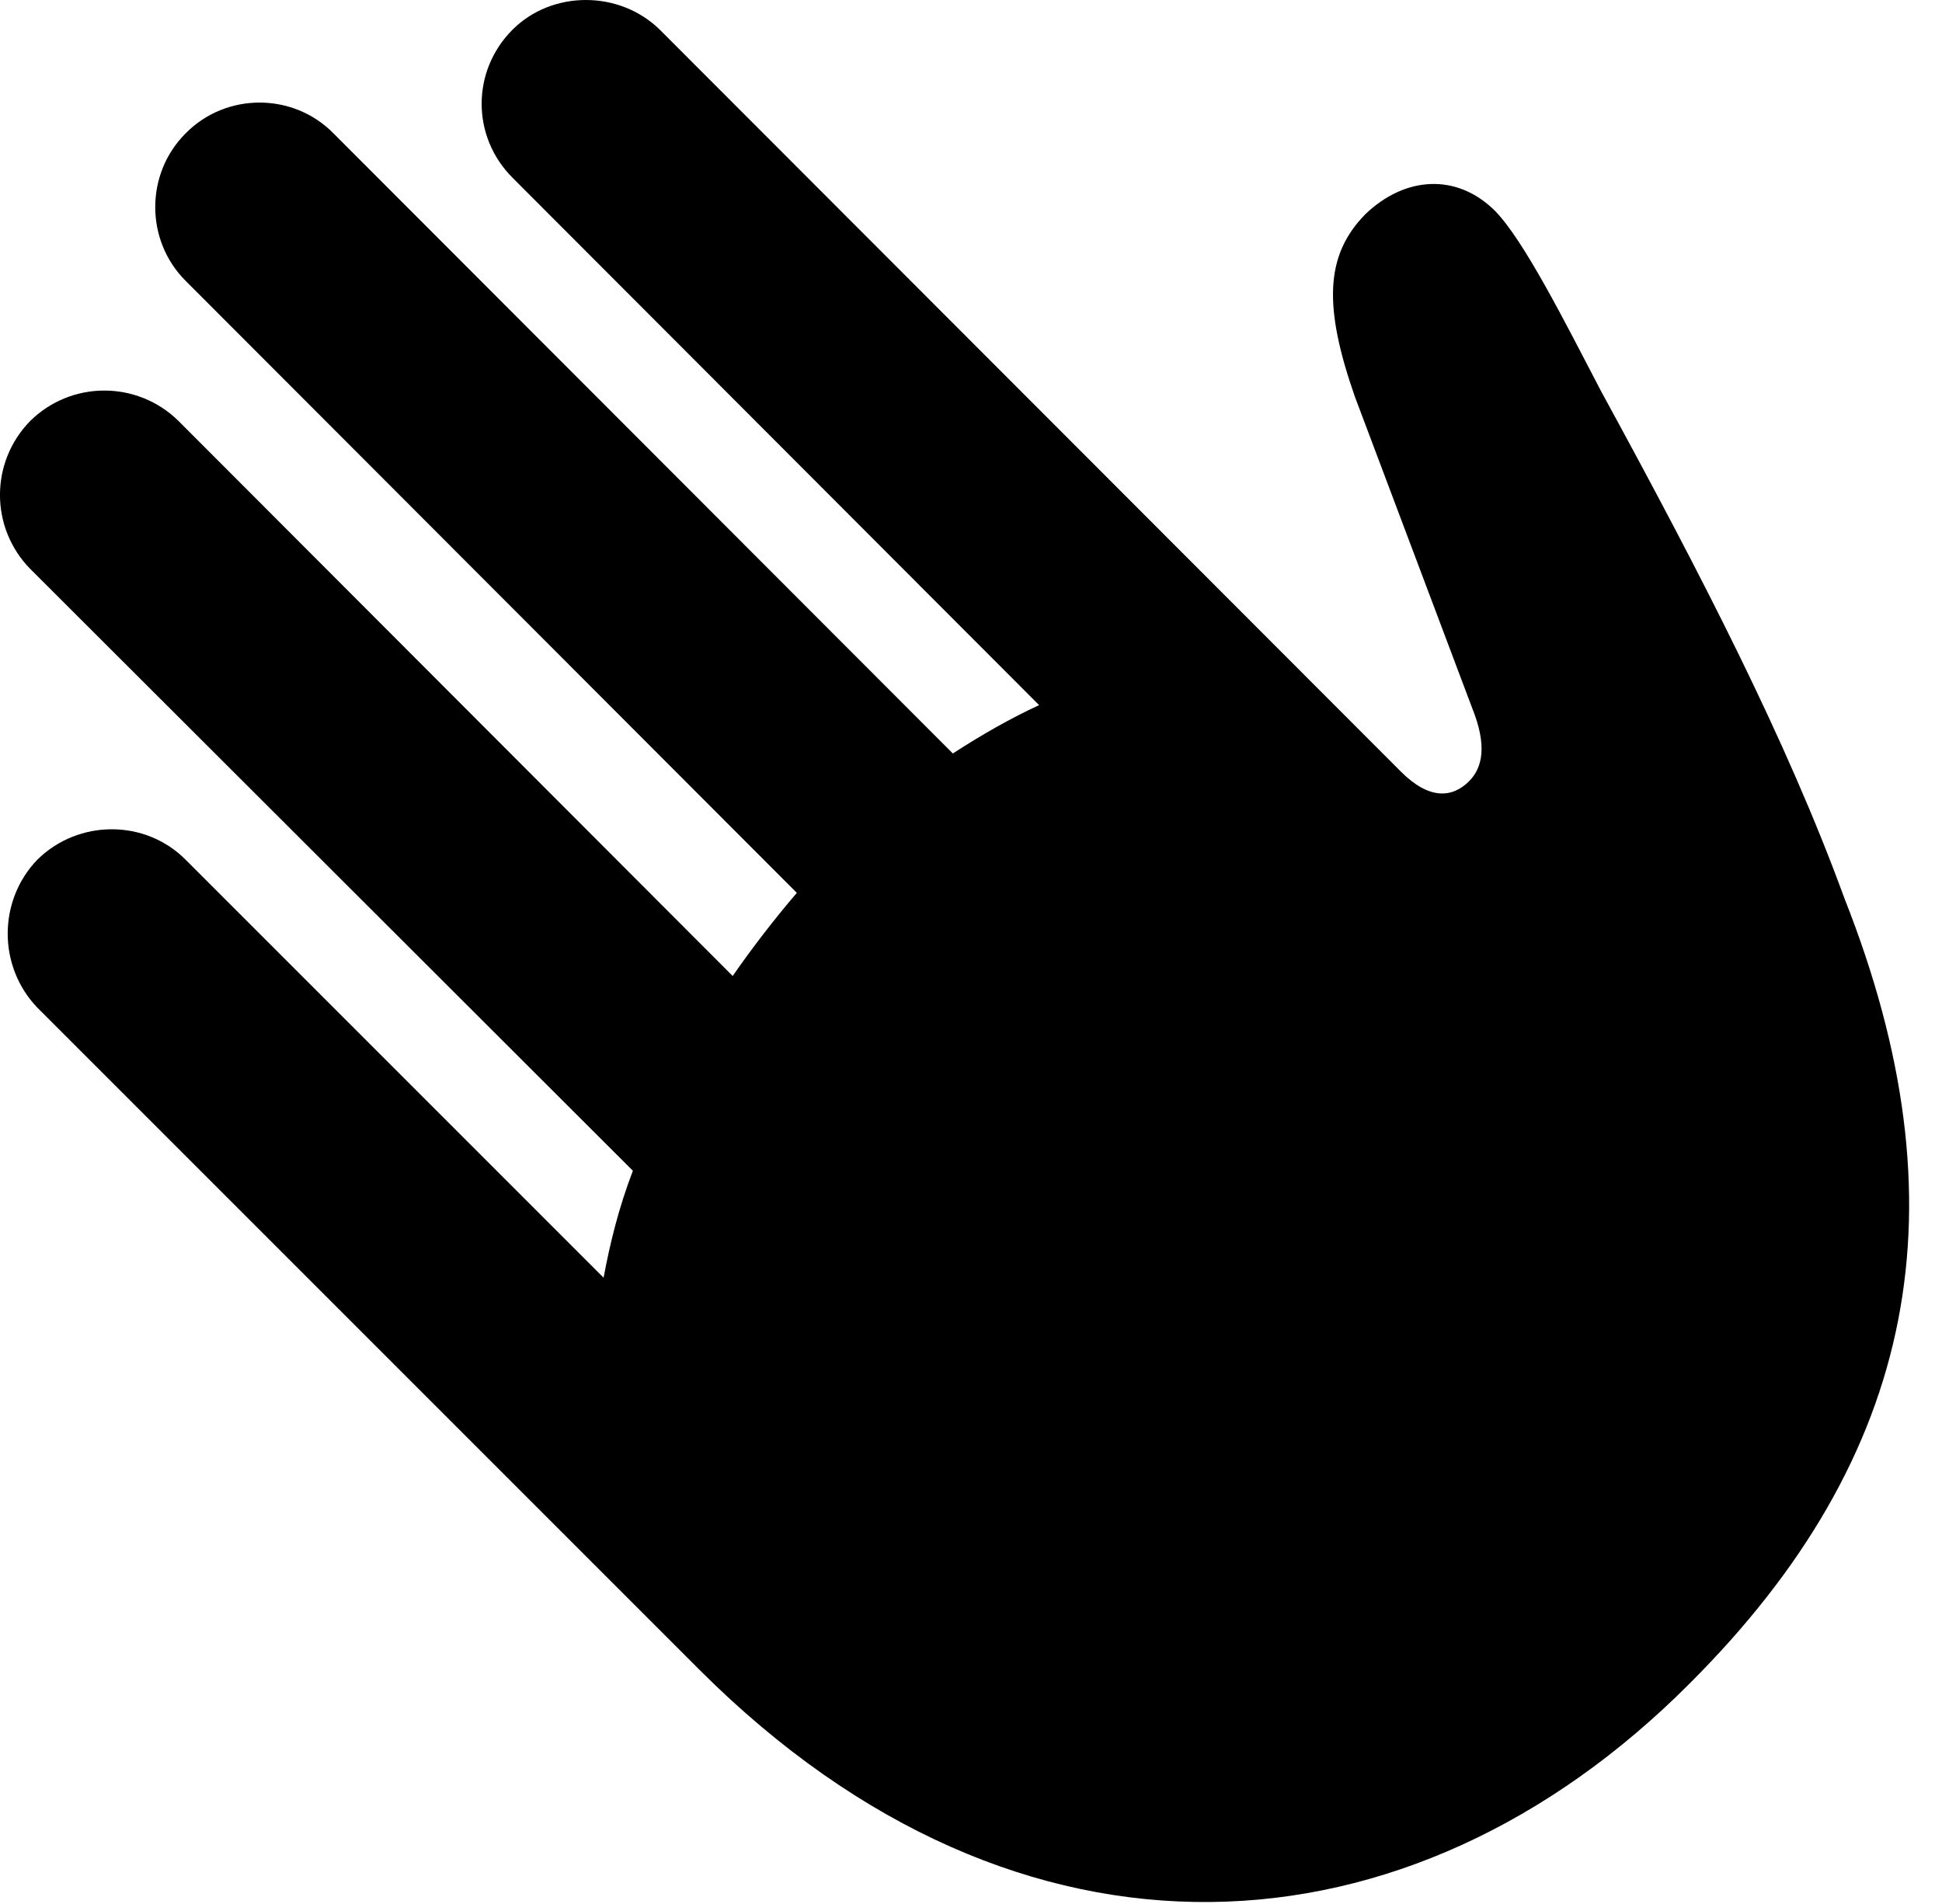 <svg version="1.1" xmlns="http://www.w3.org/2000/svg" xmlns:xlink="http://www.w3.org/1999/xlink" width="23.95" height="23.477" viewBox="0 0 23.95 23.477">
 <g>
  <rect height="23.477" opacity="0" width="23.95" x="0" y="0"/>
  <path d="M8.635 20.601C12.59 24.546 17.395 24.214 20.832 20.767C23.655 17.954 24.241 14.858 22.747 11.079C22.034 9.126 20.979 7.085 19.748 4.829C19.309 3.989 18.791 2.954 18.43 2.593C17.961 2.134 17.327 2.173 16.838 2.642C16.34 3.149 16.321 3.784 16.711 4.897L18.157 8.735C18.342 9.194 18.284 9.468 18.118 9.634C17.913 9.839 17.629 9.868 17.278 9.517L8.137 0.366C7.639-0.122 6.809-0.122 6.321 0.366C5.813 0.874 5.813 1.685 6.321 2.192L12.815 8.696C12.473 8.853 12.112 9.058 11.751 9.292L4.114 1.646C3.616 1.138 2.786 1.138 2.288 1.646C1.79 2.144 1.79 2.964 2.288 3.462L9.827 11.011C9.543 11.343 9.28 11.685 9.036 12.036L2.2 5.19C1.692 4.692 0.881 4.692 0.374 5.19C-0.125 5.698-0.125 6.509 0.374 7.017L7.805 14.438C7.629 14.898 7.522 15.337 7.444 15.757L2.288 10.601C1.79 10.102 0.969 10.102 0.461 10.601C-0.027 11.108-0.027 11.919 0.461 12.427Z" fill="currentColor"/>
 </g>
</svg>
